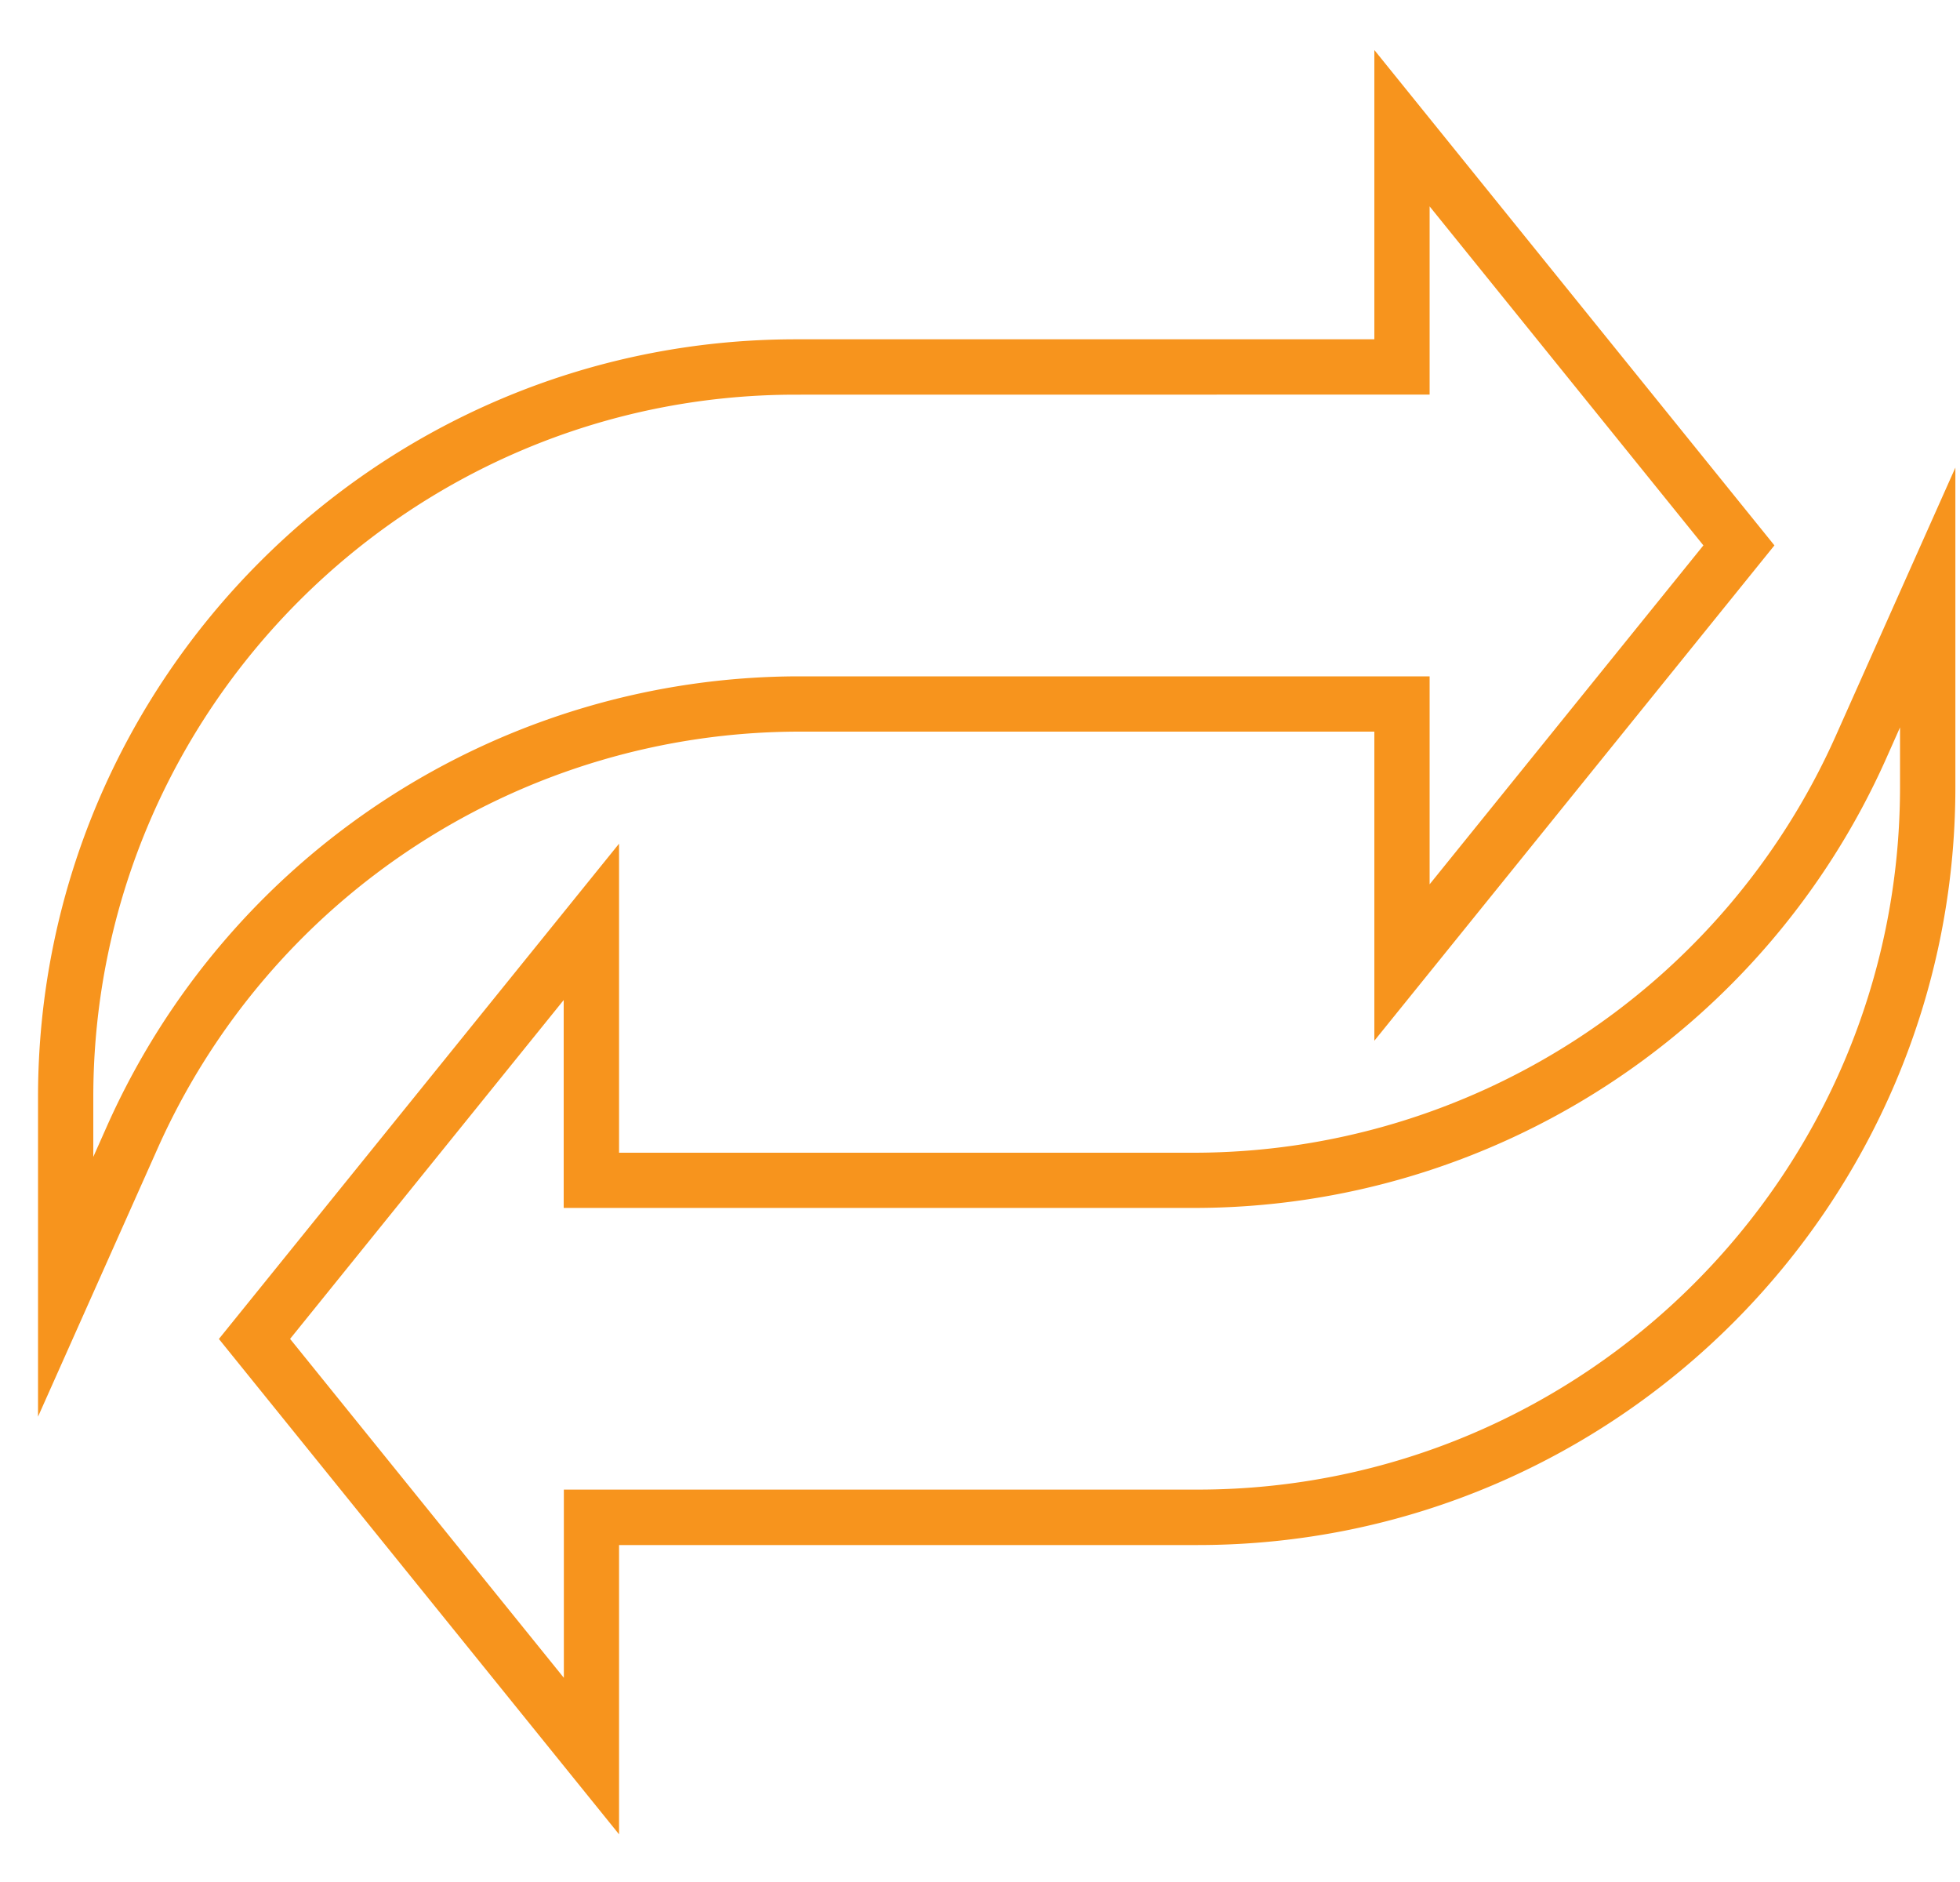 <svg xmlns="http://www.w3.org/2000/svg" width="25" height="24" viewBox="0 0 25 24"><g><g><g><g><g><g><g><path fill="#f7941d" d="M18.235 5.032v-2.4l3.492 4.323-3.492 4.322V8.625h-8.04a9.674 9.674 0 0 0-8.828 5.73l-.177.398v-.76c0-4.941 4.02-8.96 8.96-8.96zm-16.223 9.61a8.969 8.969 0 0 1 8.183-5.312h7.335v3.942l5.103-6.317L17.53.638v3.689h-7.38c-5.33 0-9.665 4.335-9.665 9.665v4.074z"/></g></g></g></g></g><g><g><g><g><g><path fill="#f7941d" d="M7.19 12.753v2.651h8.04c3.811 0 7.276-2.25 8.828-5.73l.177-.398v.76c0 4.942-4.019 8.96-8.96 8.96H7.192v2.4l-3.492-4.322zm.706 6.95h7.38c5.329 0 9.665-4.337 9.665-9.666V5.963l-1.527 3.424A8.969 8.969 0 0 1 15.23 14.7H7.896v-3.941l-5.104 6.316 5.104 6.317z"/></g></g></g></g></g></g></g></svg>